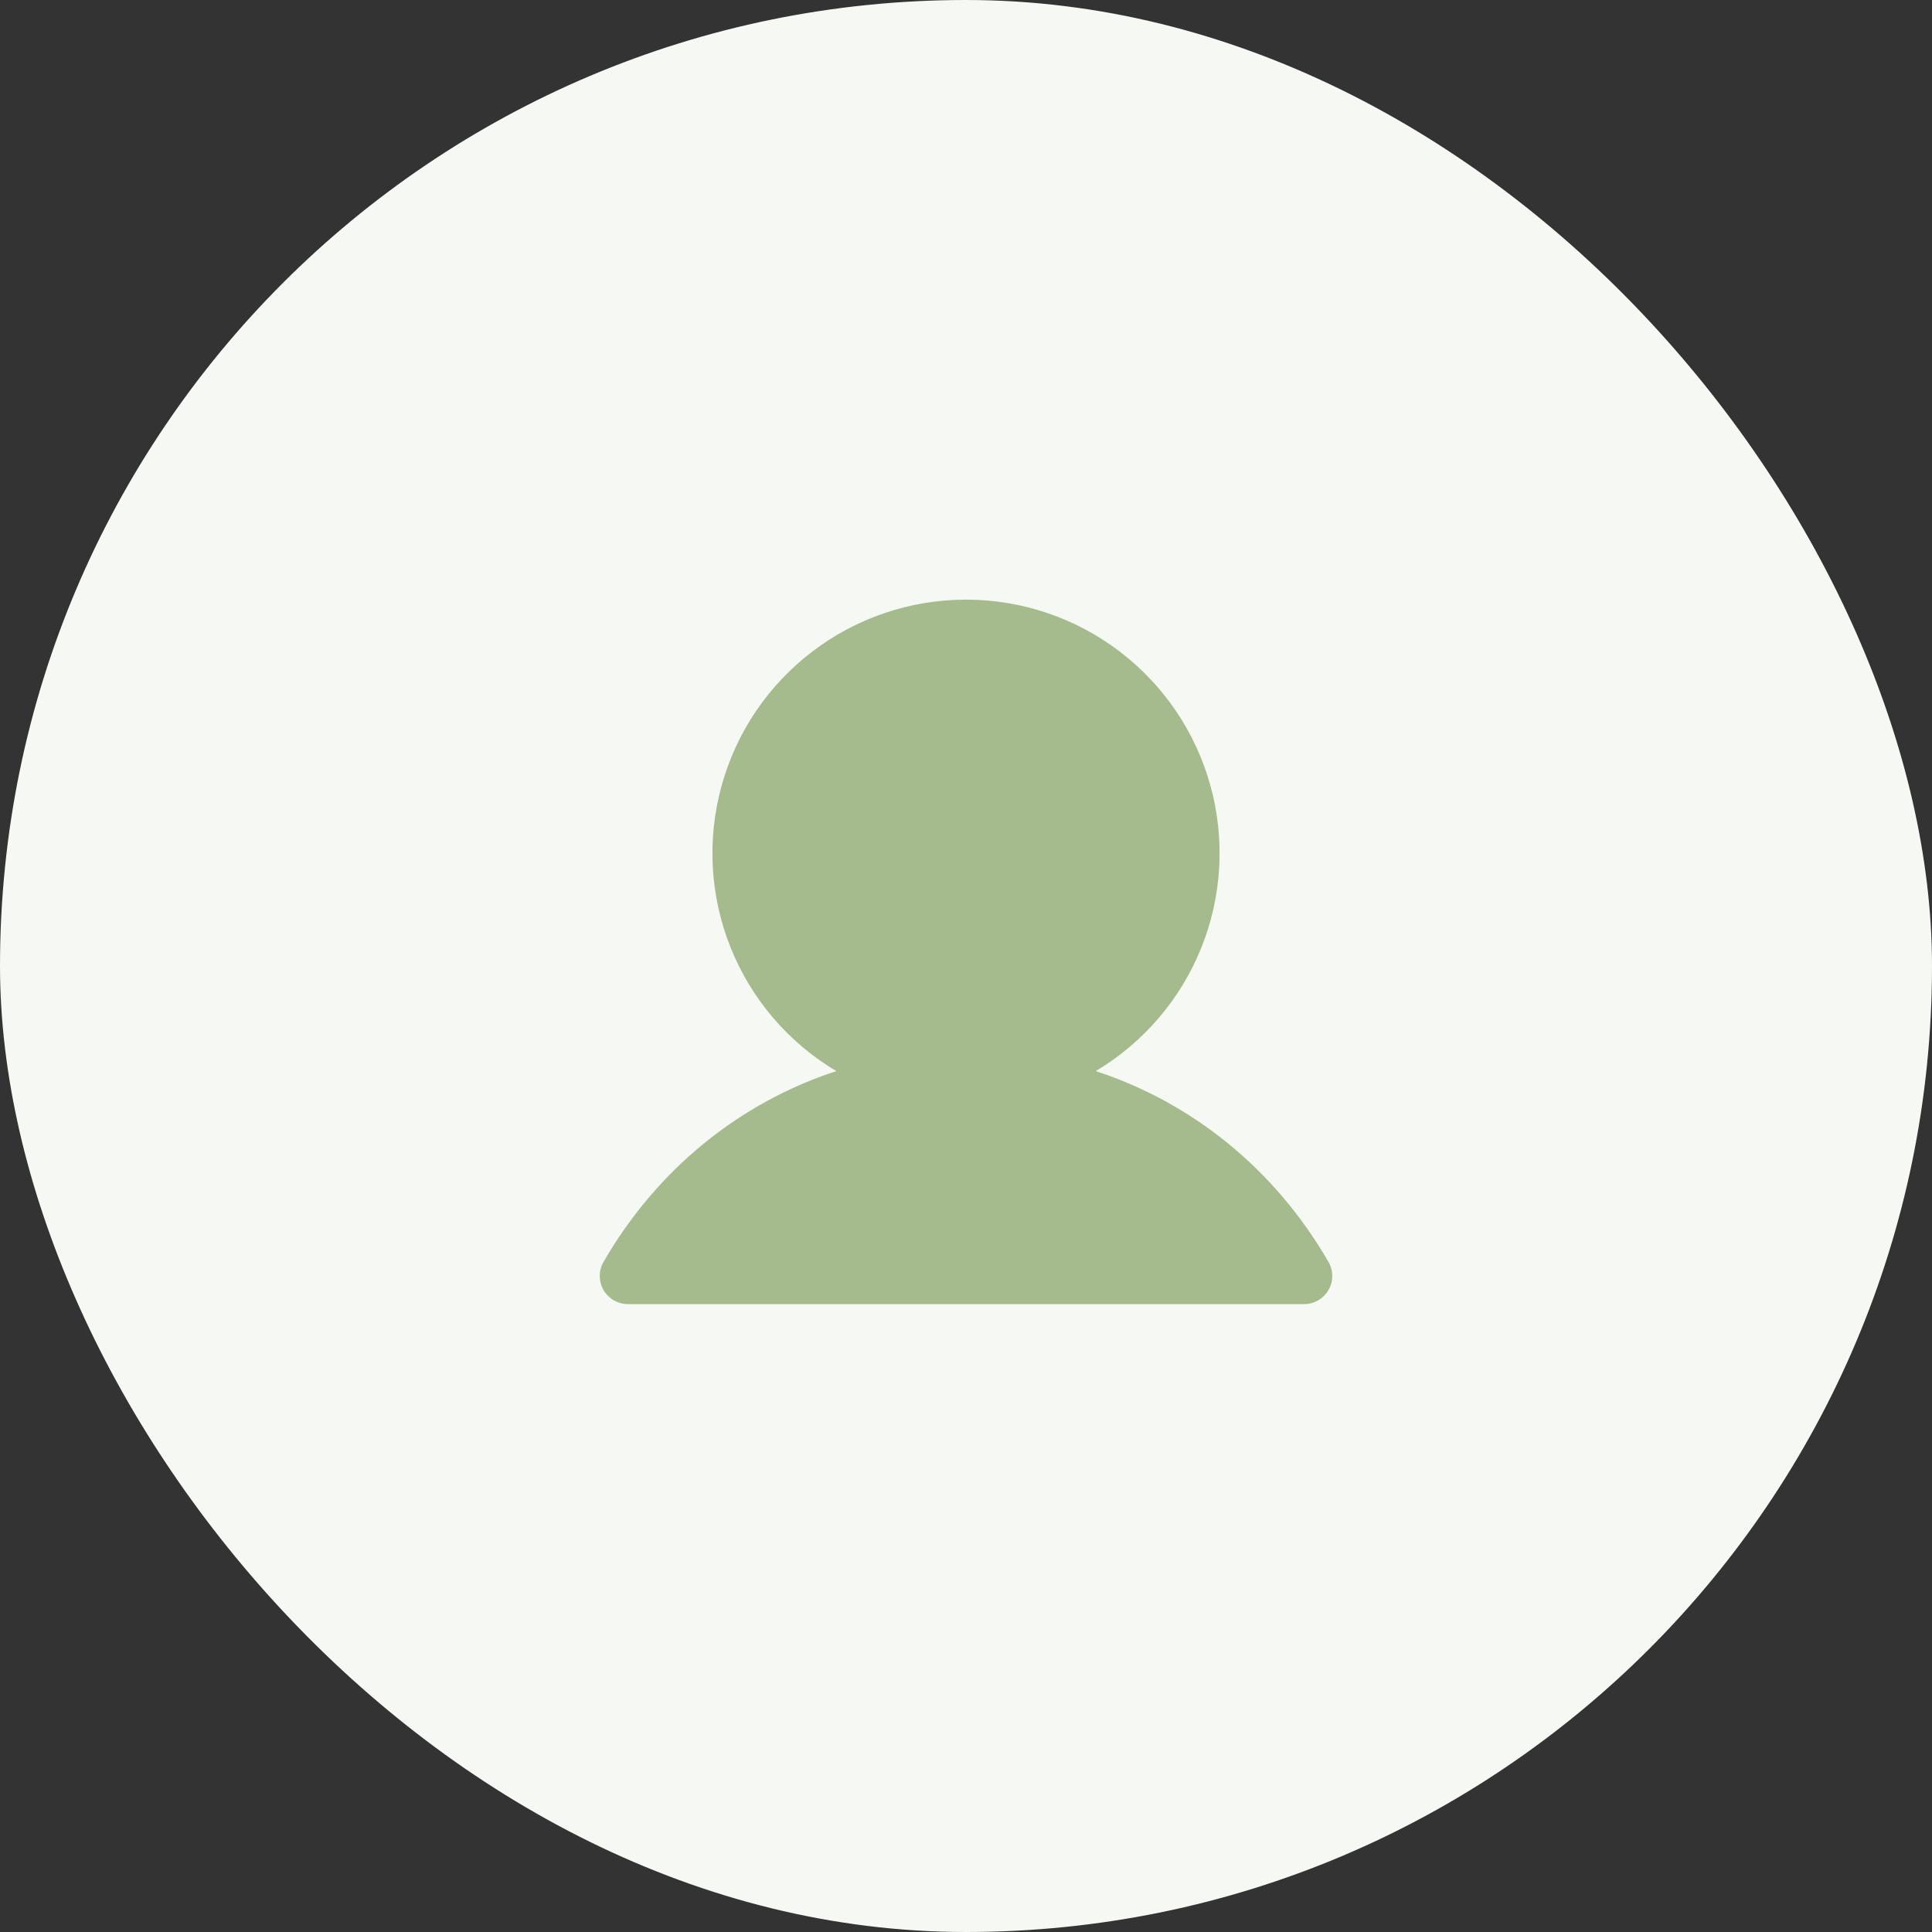 <svg width="30" height="30" viewBox="0 0 30 30" fill="none" xmlns="http://www.w3.org/2000/svg">
<rect x="0" y="0" width="30" height="30" fill="#333333" stroke="none"/>
<rect width="30" height="30" rx="15" fill="#F6F8F4"/>
<path d="M20.629 20.031C20.591 20.098 20.535 20.153 20.469 20.191C20.402 20.23 20.327 20.25 20.25 20.25H9.75C9.673 20.25 9.598 20.23 9.531 20.191C9.465 20.153 9.41 20.098 9.371 20.031C9.333 19.965 9.313 19.889 9.313 19.812C9.313 19.736 9.333 19.66 9.372 19.594C10.204 18.154 11.488 17.121 12.986 16.632C12.245 16.191 11.669 15.519 11.347 14.719C11.025 13.919 10.975 13.035 11.204 12.204C11.432 11.373 11.928 10.639 12.614 10.117C13.299 9.594 14.138 9.311 15 9.311C15.862 9.311 16.701 9.594 17.387 10.117C18.072 10.639 18.568 11.373 18.797 12.204C19.025 13.035 18.975 13.919 18.653 14.719C18.331 15.519 17.755 16.191 17.014 16.632C18.512 17.121 19.796 18.154 20.628 19.594C20.667 19.66 20.687 19.736 20.687 19.812C20.688 19.889 20.667 19.965 20.629 20.031Z" fill="#A6BB8D"/>
</svg>
